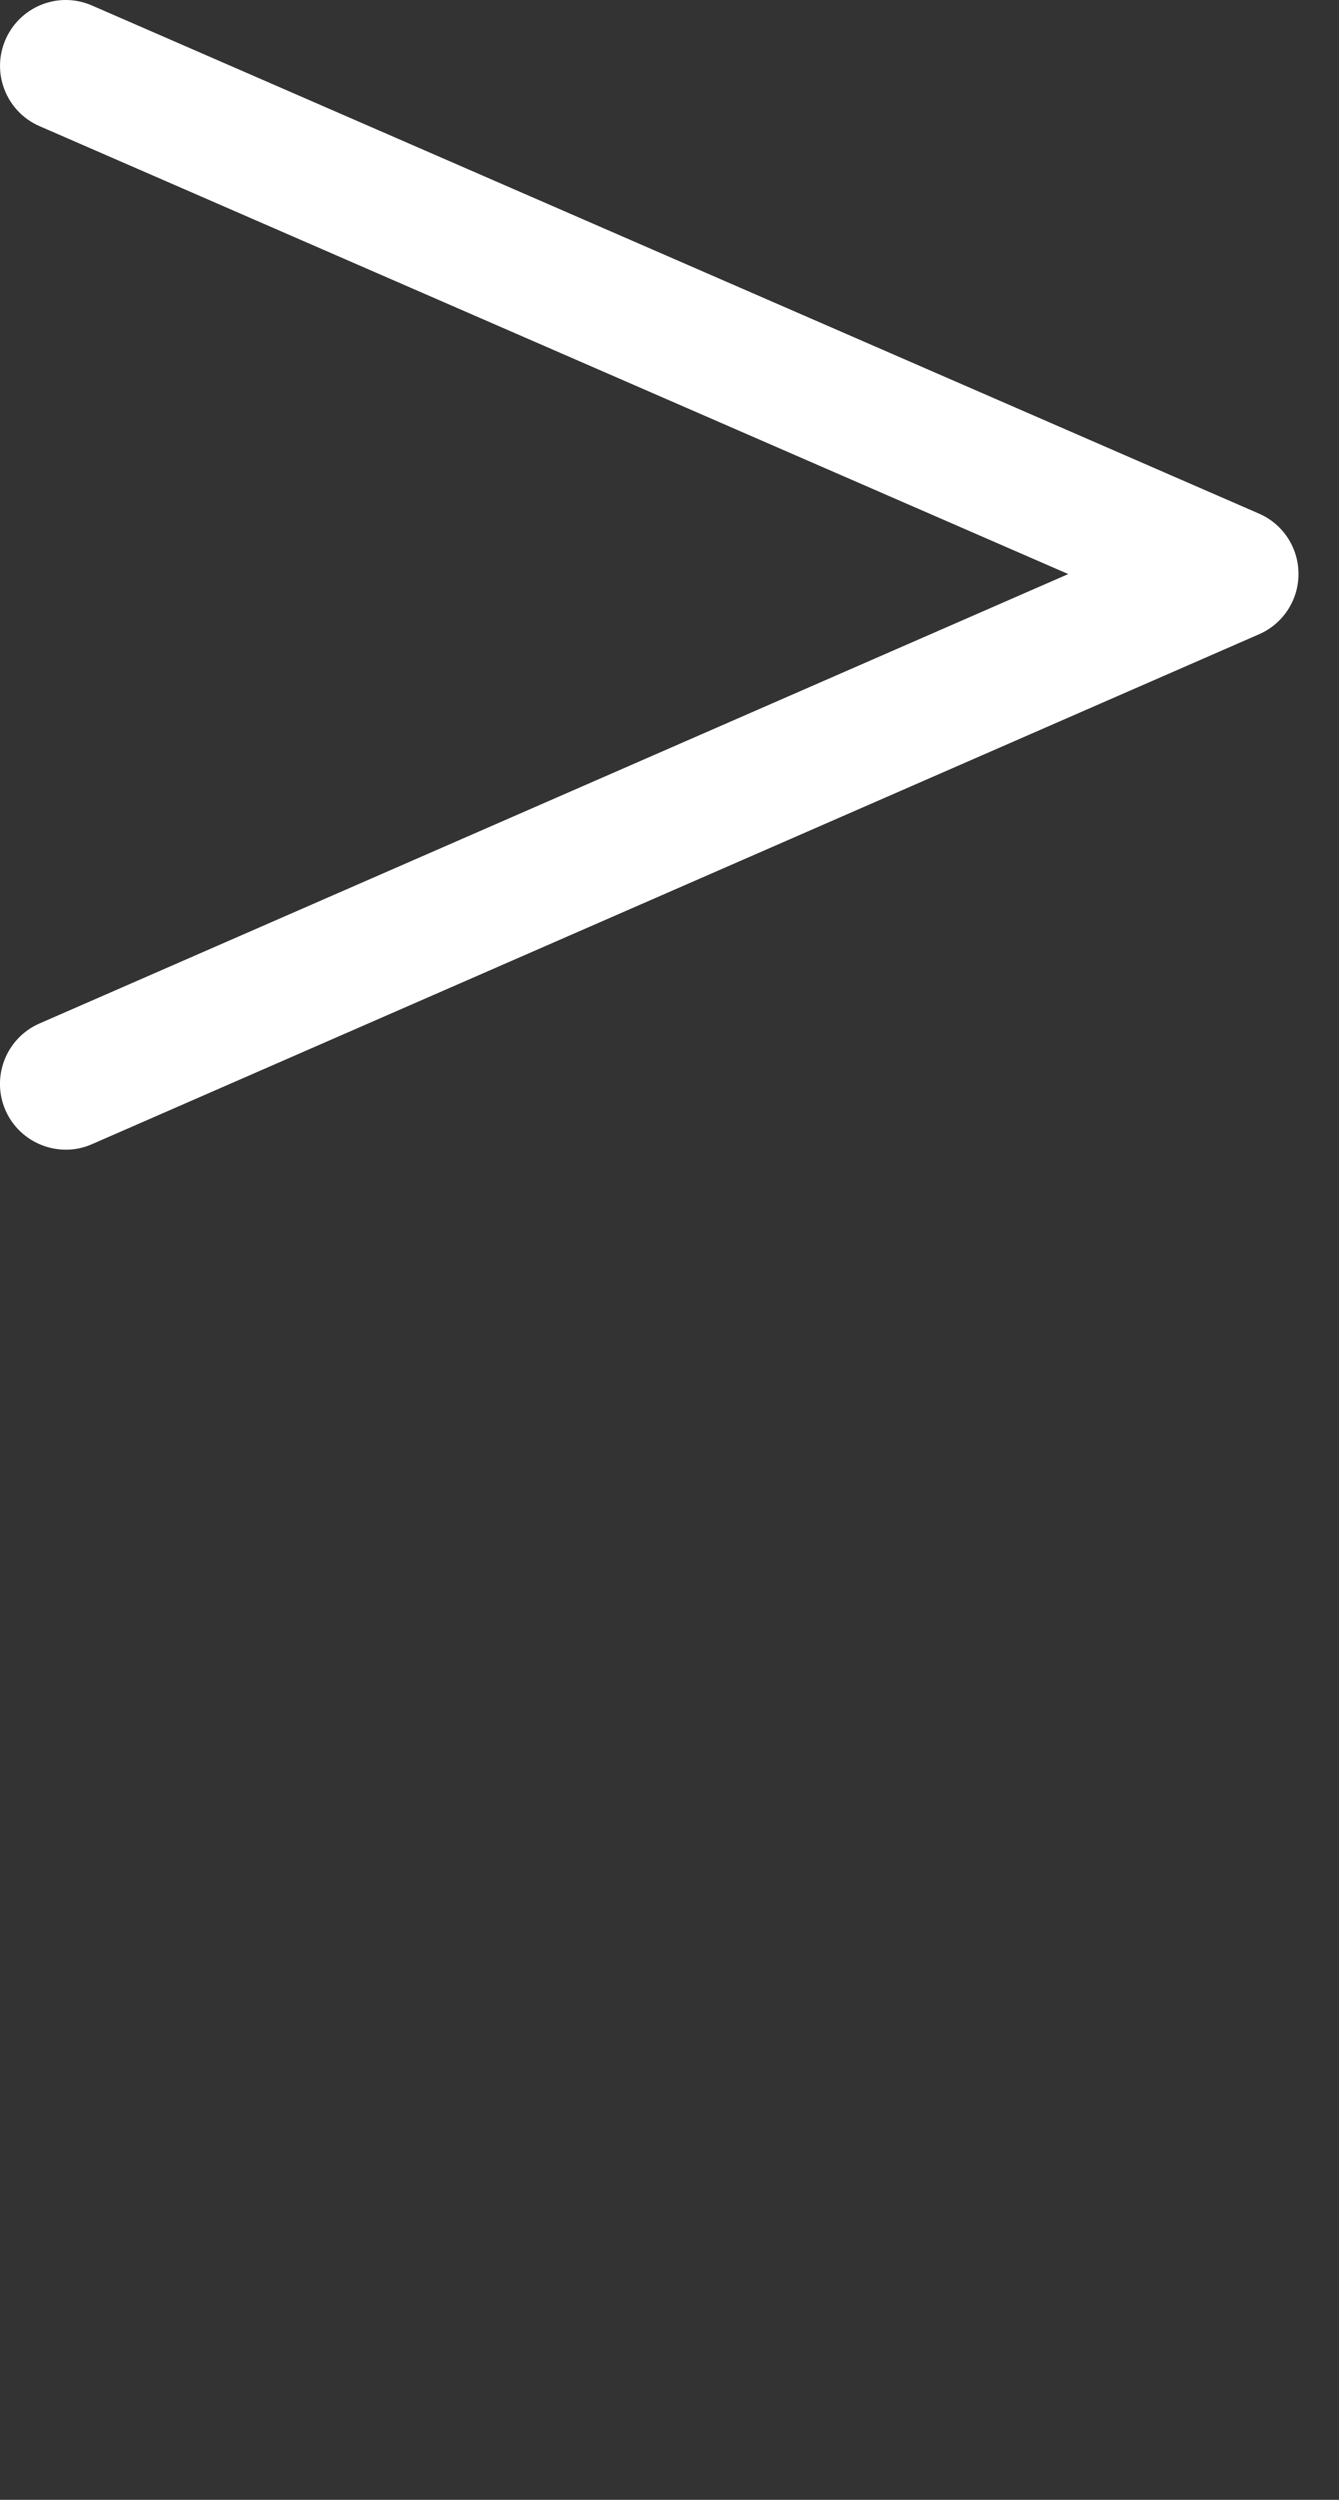 <svg id="feller-1435" xmlns="http://www.w3.org/2000/svg" x="0px" y="0px" width="15px" height="28px" xml:space="preserve"><rect width="100%" height="100%" fill="#333333" stroke="none"/><path d="M0.737,0c0.099,0,0.198,0.02,0.294,0.062l13.073,5.691c0.269,0.117,0.442,0.382,0.442,0.675  c0.001,0.293-0.173,0.559-0.441,0.676L1.032,12.815c-0.369,0.164-0.808-0.006-0.971-0.38c-0.162-0.373,0.008-0.808,0.381-0.971  L11.967,6.43L0.443,1.413C0.07,1.251-0.101,0.816,0.062,0.443C0.183,0.166,0.453,0,0.737,0L0.737,0z" style="fill: rgb(255, 255, 255)"></path></svg>